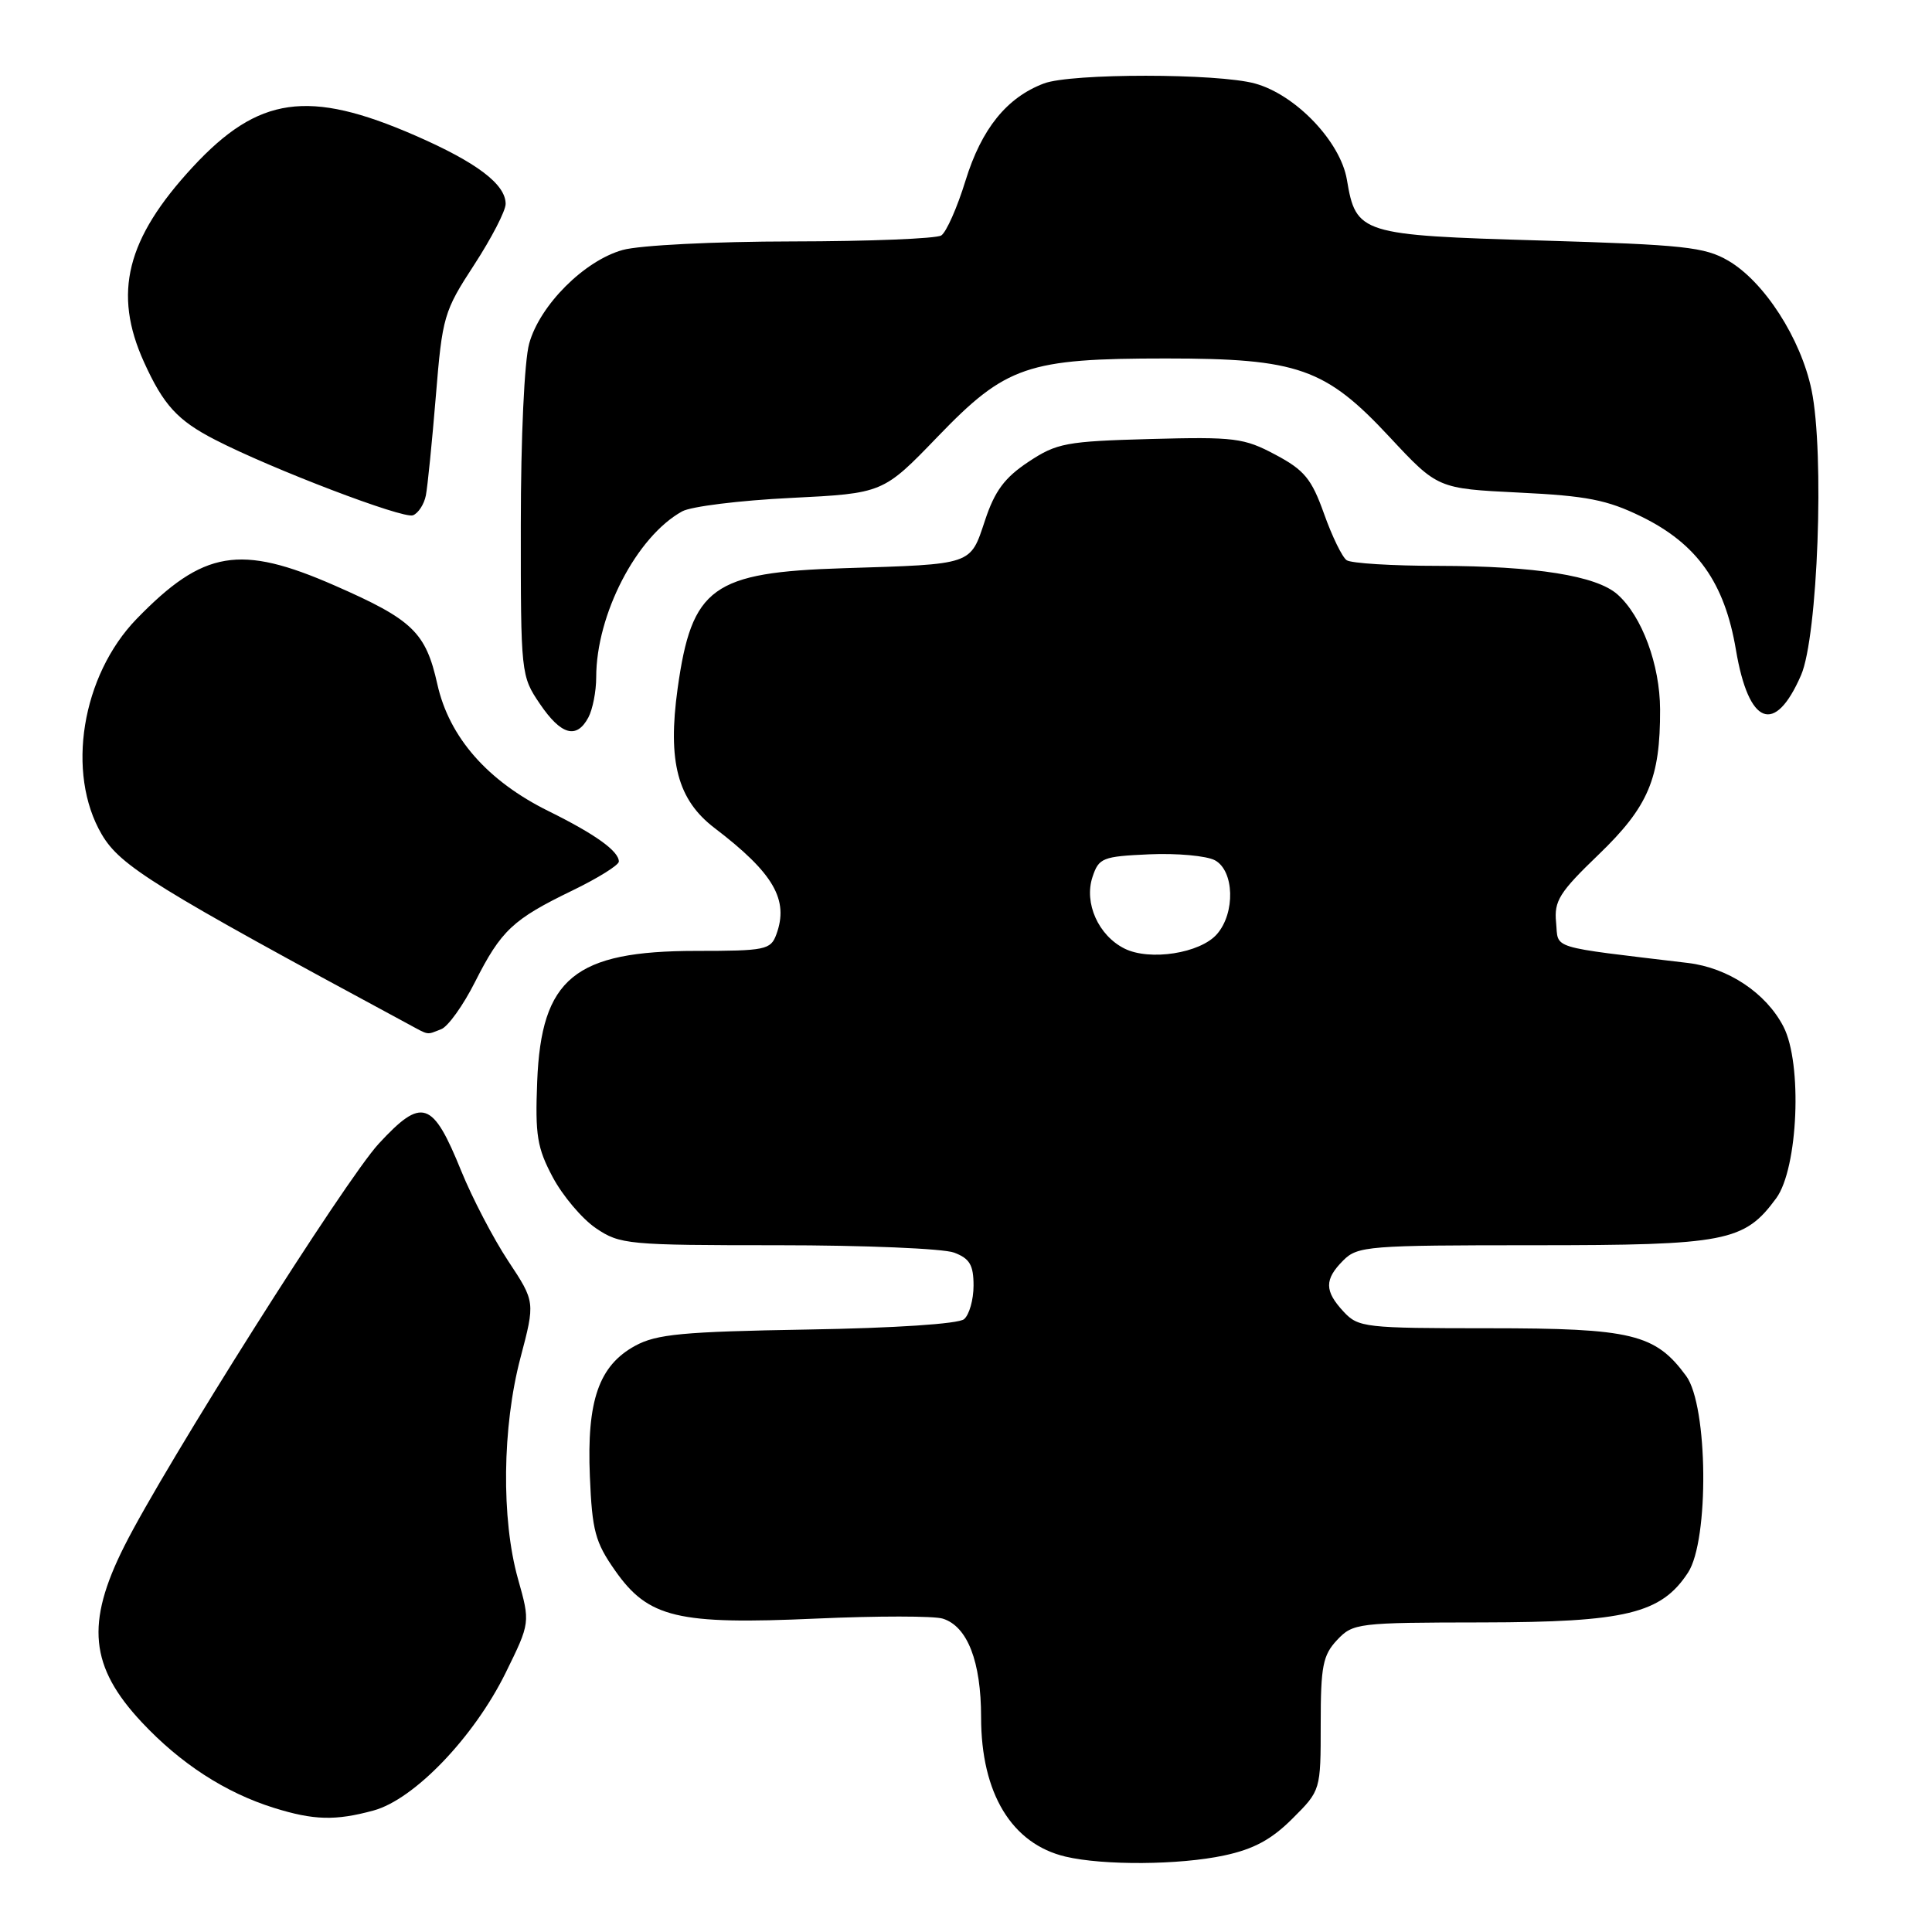 <?xml version="1.0" encoding="UTF-8" standalone="no"?>
<!DOCTYPE svg PUBLIC "-//W3C//DTD SVG 1.1//EN" "http://www.w3.org/Graphics/SVG/1.1/DTD/svg11.dtd" >
<svg xmlns="http://www.w3.org/2000/svg" xmlns:xlink="http://www.w3.org/1999/xlink" version="1.1" viewBox="0 0 256 256">
 <g >
 <path fill="currentColor"
d=" M 162.20 245.86 C 166.11 245.03 168.48 243.75 171.25 240.98 C 175.00 237.24 175.00 237.24 175.00 228.43 C 175.00 220.77 175.28 219.33 177.17 217.31 C 179.28 215.07 179.88 215.00 196.42 214.98 C 215.42 214.95 220.11 213.82 223.67 208.38 C 226.49 204.08 226.32 186.28 223.43 182.33 C 219.34 176.75 216.25 176.00 197.29 176.00 C 180.87 176.00 179.98 175.90 178.04 173.81 C 175.48 171.06 175.47 169.53 178.00 167.00 C 179.89 165.11 181.33 165.00 203.25 165.00 C 228.75 165.00 231.13 164.53 235.36 158.77 C 238.26 154.81 238.85 140.90 236.31 136.02 C 234.00 131.57 228.99 128.24 223.68 127.60 C 205.00 125.36 206.53 125.83 206.19 122.23 C 205.91 119.38 206.62 118.24 211.83 113.23 C 218.42 106.88 220.00 103.16 219.97 94.00 C 219.95 88.09 217.57 81.64 214.32 78.76 C 211.54 76.29 203.48 75.00 190.61 74.98 C 184.50 74.98 179.02 74.64 178.44 74.23 C 177.85 73.83 176.50 71.06 175.44 68.07 C 173.79 63.45 172.84 62.29 169.00 60.25 C 164.84 58.03 163.59 57.87 152.43 58.17 C 141.26 58.48 140.04 58.70 136.27 61.20 C 133.12 63.29 131.81 65.05 130.52 68.95 C 128.53 74.92 129.04 74.75 111.81 75.29 C 94.37 75.84 91.67 77.79 89.79 91.22 C 88.44 100.92 89.78 105.99 94.70 109.73 C 102.52 115.70 104.57 119.23 102.86 123.84 C 102.12 125.85 101.39 126.00 92.28 126.00 C 76.12 126.00 71.72 129.62 71.18 143.32 C 70.90 150.41 71.17 152.10 73.25 156.00 C 74.57 158.47 77.14 161.51 78.97 162.75 C 82.15 164.90 83.18 165.00 103.08 165.00 C 114.52 165.00 125.02 165.44 126.43 165.98 C 128.49 166.76 129.00 167.62 129.00 170.35 C 129.00 172.22 128.43 174.22 127.74 174.80 C 127.00 175.42 118.55 175.98 106.99 176.17 C 90.46 176.45 86.99 176.78 84.17 178.32 C 79.35 180.95 77.74 185.59 78.16 195.61 C 78.46 202.84 78.86 204.35 81.52 208.13 C 85.91 214.38 89.78 215.30 108.17 214.47 C 116.24 214.11 123.79 214.11 124.93 214.48 C 128.20 215.51 130.00 220.17 130.00 227.55 C 130.00 237.63 134.06 244.32 141.18 246.01 C 146.22 247.20 156.28 247.13 162.20 245.86 Z  M 49.50 239.90 C 54.89 238.43 62.79 230.19 66.99 221.68 C 70.27 215.01 70.27 215.01 68.63 209.19 C 66.41 201.27 66.55 189.08 68.96 179.93 C 70.92 172.50 70.92 172.50 67.34 167.09 C 65.37 164.11 62.58 158.75 61.13 155.19 C 57.32 145.79 55.93 145.33 50.18 151.55 C 45.77 156.32 21.86 194.14 16.47 204.88 C 11.33 215.10 11.90 220.85 18.78 228.20 C 23.92 233.69 29.86 237.54 36.29 239.55 C 41.57 241.20 44.44 241.28 49.50 239.90 Z  M 58.47 136.37 C 59.36 136.03 61.38 133.22 62.94 130.12 C 66.40 123.28 67.95 121.82 75.84 118.00 C 79.23 116.36 82.00 114.63 82.00 114.16 C 82.00 112.78 78.88 110.54 72.71 107.49 C 64.60 103.49 59.52 97.70 57.95 90.66 C 56.41 83.77 54.68 82.11 44.34 77.58 C 31.79 72.08 26.95 72.90 18.11 82.00 C 10.82 89.52 8.72 102.44 13.48 110.56 C 15.95 114.76 20.43 117.54 54.00 135.64 C 56.95 137.23 56.45 137.15 58.47 136.37 Z  M 77.96 95.07 C 78.53 94.00 79.00 91.61 79.00 89.75 C 79.00 81.43 84.35 71.09 90.39 67.76 C 91.55 67.11 98.01 66.31 104.76 65.98 C 117.01 65.37 117.01 65.37 124.26 57.85 C 133.30 48.47 136.13 47.50 154.50 47.50 C 171.99 47.50 175.62 48.77 184.13 57.91 C 190.50 64.74 190.50 64.74 201.27 65.27 C 210.24 65.70 212.95 66.23 217.47 68.44 C 224.87 72.06 228.52 77.20 230.02 86.11 C 231.71 96.12 235.17 97.47 238.65 89.46 C 240.87 84.35 241.77 60.01 240.04 51.68 C 238.62 44.85 233.77 37.32 229.00 34.54 C 225.89 32.73 223.14 32.43 204.21 31.87 C 180.26 31.17 179.68 30.99 178.47 23.81 C 177.62 18.77 171.70 12.56 166.31 11.07 C 161.36 9.70 141.95 9.69 138.32 11.06 C 133.40 12.92 130.06 17.06 127.94 23.92 C 126.84 27.50 125.39 30.77 124.72 31.20 C 124.05 31.62 115.17 31.98 105.00 31.99 C 94.64 32.00 84.75 32.50 82.52 33.12 C 77.43 34.53 71.53 40.43 70.12 45.52 C 69.48 47.81 69.01 58.00 69.01 69.52 C 69.00 89.30 69.03 89.58 71.54 93.27 C 74.35 97.41 76.40 97.98 77.96 95.07 Z  M 56.43 65.64 C 56.66 64.46 57.25 58.55 57.75 52.50 C 58.61 41.94 58.82 41.24 62.83 35.09 C 65.12 31.57 67.00 27.94 67.00 27.02 C 67.00 24.41 63.16 21.51 55.00 17.95 C 40.87 11.79 34.24 12.73 25.53 22.14 C 16.74 31.64 14.94 38.85 19.08 47.98 C 21.66 53.67 23.52 55.71 28.50 58.27 C 35.99 62.13 53.41 68.78 54.72 68.28 C 55.43 68.00 56.20 66.82 56.43 65.64 Z  M 149.00 125.69 C 145.54 123.96 143.62 119.66 144.76 116.21 C 145.60 113.67 146.08 113.48 152.31 113.20 C 155.97 113.04 159.87 113.40 160.98 113.99 C 163.55 115.37 163.71 120.97 161.25 123.78 C 159.04 126.32 152.34 127.36 149.00 125.69 Z "/>
</g>
</svg>